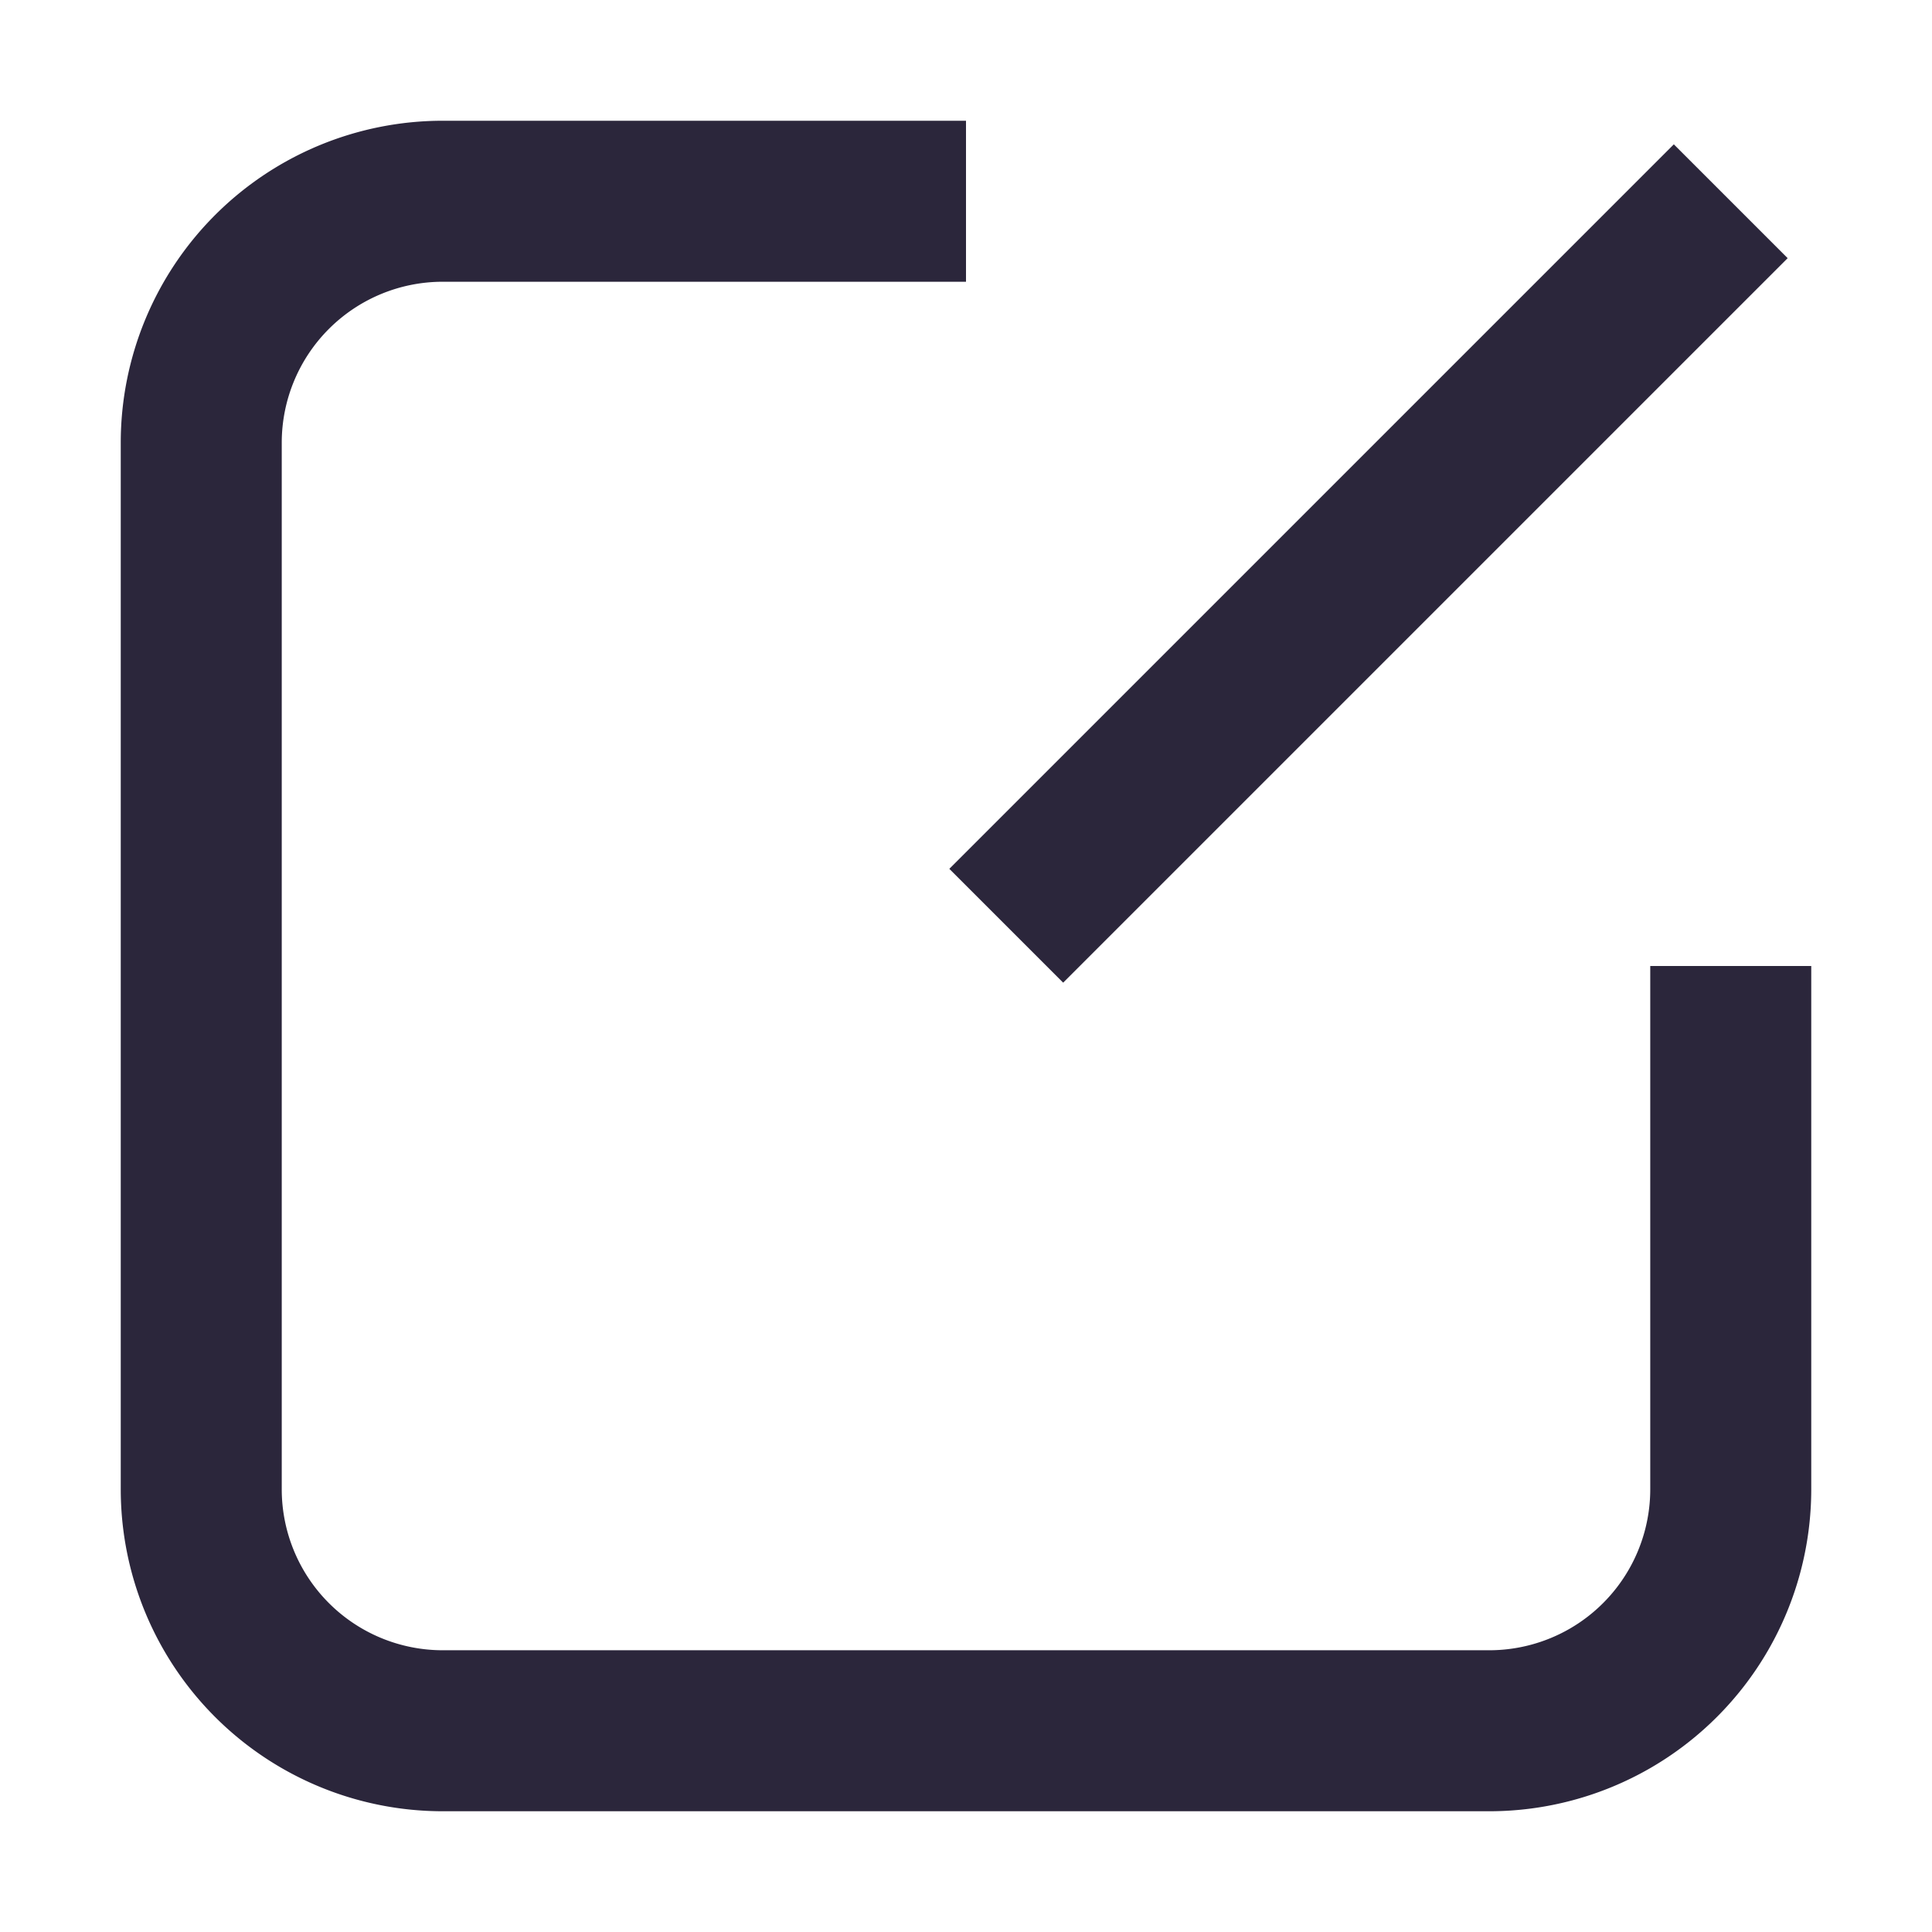 <svg xmlns="http://www.w3.org/2000/svg" fill="none" viewBox="0 0 24 24"><path fill="#2B263B" d="M3.5 5.5a2 2 0 0 1 2-2H12v-2H5.5a4 4 0 0 0-4 4v13a4 4 0 0 0 4 4h13a4 4 0 0 0 4-4V12h-2v6.5a2 2 0 0 1-2 2h-13a2 2 0 0 1-2-2v-13Zm9.707 6.707 9-9-1.414-1.414-9 9 1.414 1.414Z" data-follow-fill="#2B263B"/></svg>